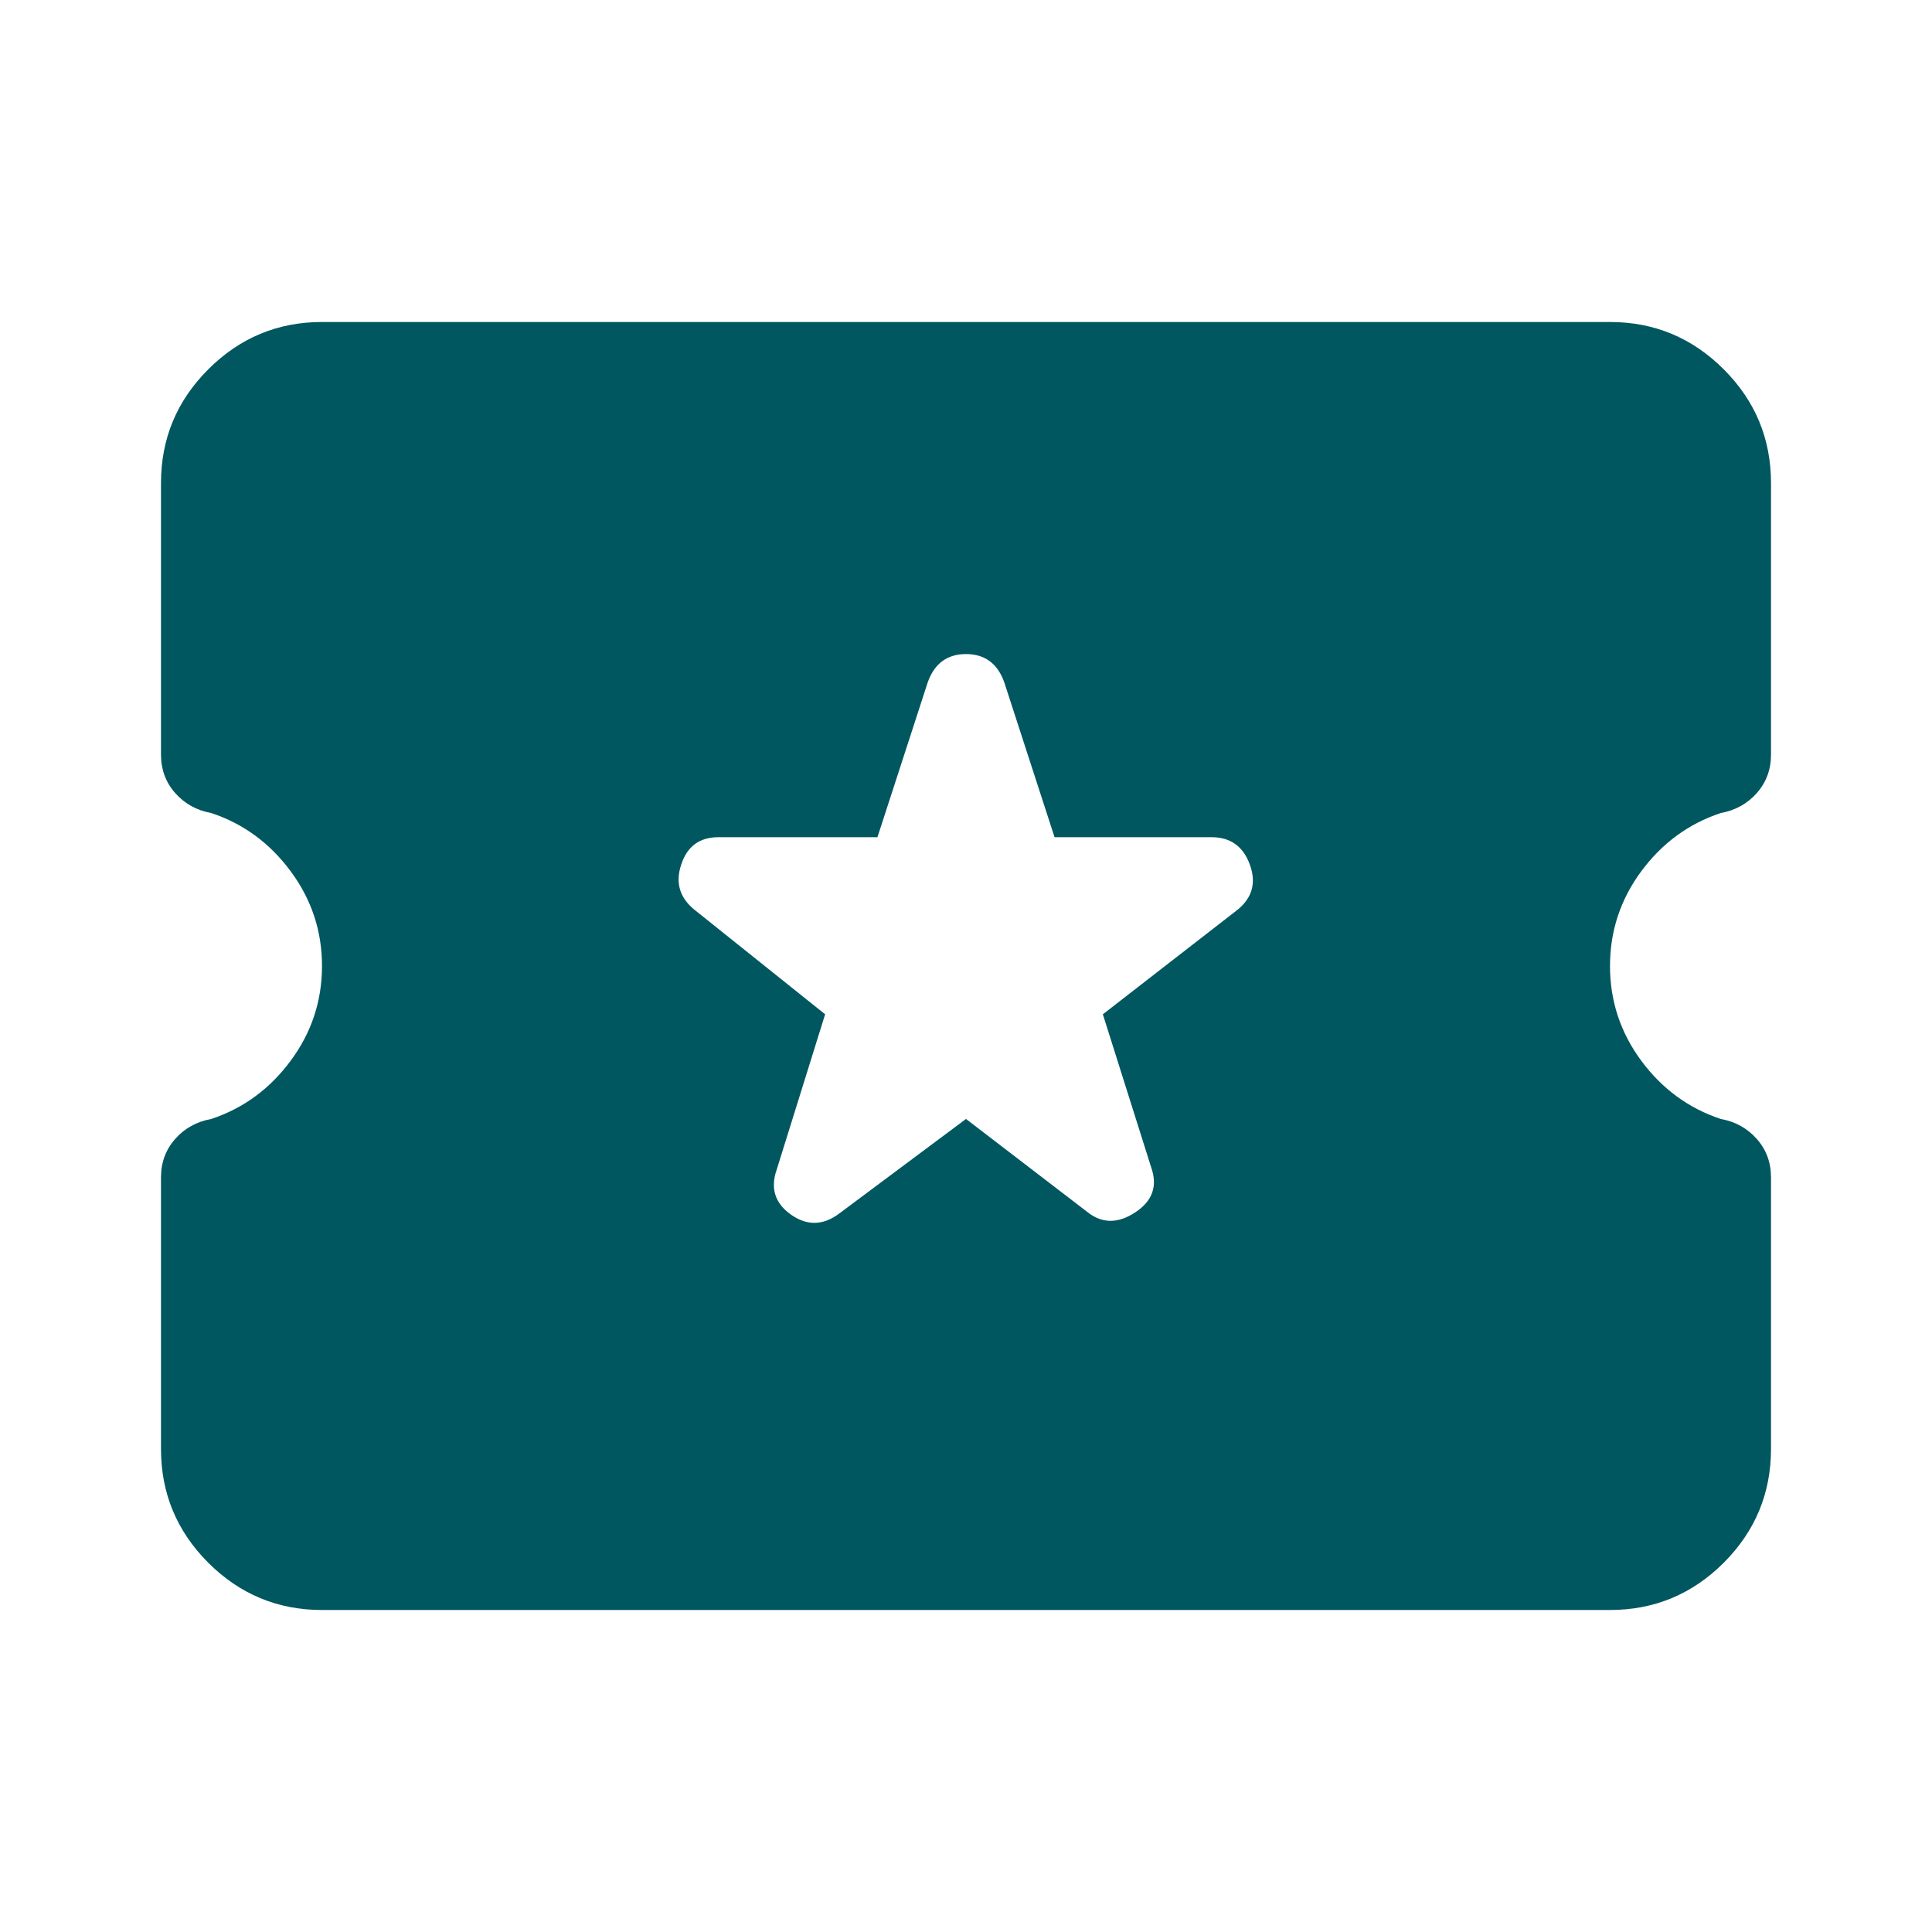 <svg width="24" height="24" viewBox="0 0 24 24" fill="none" xmlns="http://www.w3.org/2000/svg">
<g id="local_activity">
<mask id="mask0_9598_6796" style="mask-type:alpha" maskUnits="userSpaceOnUse" x="0" y="0" width="24" height="24">
<rect id="Bounding box" width="24" height="24" fill="#005760"/>
</mask>
<g mask="url(#mask0_9598_6796)">
<path id="local_activity_2" d="M12 13.9L13.5 15.05C13.683 15.2 13.883 15.204 14.1 15.062C14.317 14.921 14.383 14.733 14.3 14.5L13.7 12.6L15.375 11.3C15.558 11.15 15.608 10.963 15.525 10.738C15.442 10.512 15.283 10.4 15.05 10.4H13.1L12.475 8.475C12.392 8.242 12.233 8.125 12 8.125C11.767 8.125 11.608 8.242 11.525 8.475L10.9 10.4H8.925C8.692 10.4 8.537 10.512 8.463 10.738C8.387 10.963 8.442 11.15 8.625 11.3L10.25 12.6L9.65 14.525C9.567 14.758 9.625 14.946 9.825 15.088C10.025 15.229 10.225 15.225 10.425 15.075L12 13.9ZM4 20C3.45 20 2.979 19.804 2.587 19.413C2.196 19.021 2 18.55 2 18V14.625C2 14.442 2.058 14.283 2.175 14.15C2.292 14.017 2.442 13.933 2.625 13.9C3.025 13.767 3.354 13.525 3.612 13.175C3.871 12.825 4 12.433 4 12C4 11.567 3.871 11.175 3.612 10.825C3.354 10.475 3.025 10.233 2.625 10.1C2.442 10.067 2.292 9.983 2.175 9.85C2.058 9.717 2 9.558 2 9.375V6C2 5.45 2.196 4.979 2.587 4.588C2.979 4.196 3.45 4 4 4H20C20.55 4 21.021 4.196 21.413 4.588C21.804 4.979 22 5.45 22 6V9.375C22 9.558 21.942 9.717 21.825 9.85C21.708 9.983 21.558 10.067 21.375 10.1C20.975 10.233 20.646 10.475 20.387 10.825C20.129 11.175 20 11.567 20 12C20 12.433 20.129 12.825 20.387 13.175C20.646 13.525 20.975 13.767 21.375 13.9C21.558 13.933 21.708 14.017 21.825 14.15C21.942 14.283 22 14.442 22 14.625V18C22 18.55 21.804 19.021 21.413 19.413C21.021 19.804 20.55 20 20 20H4Z" fill="#005760"/>
</g>
</g>
</svg>
